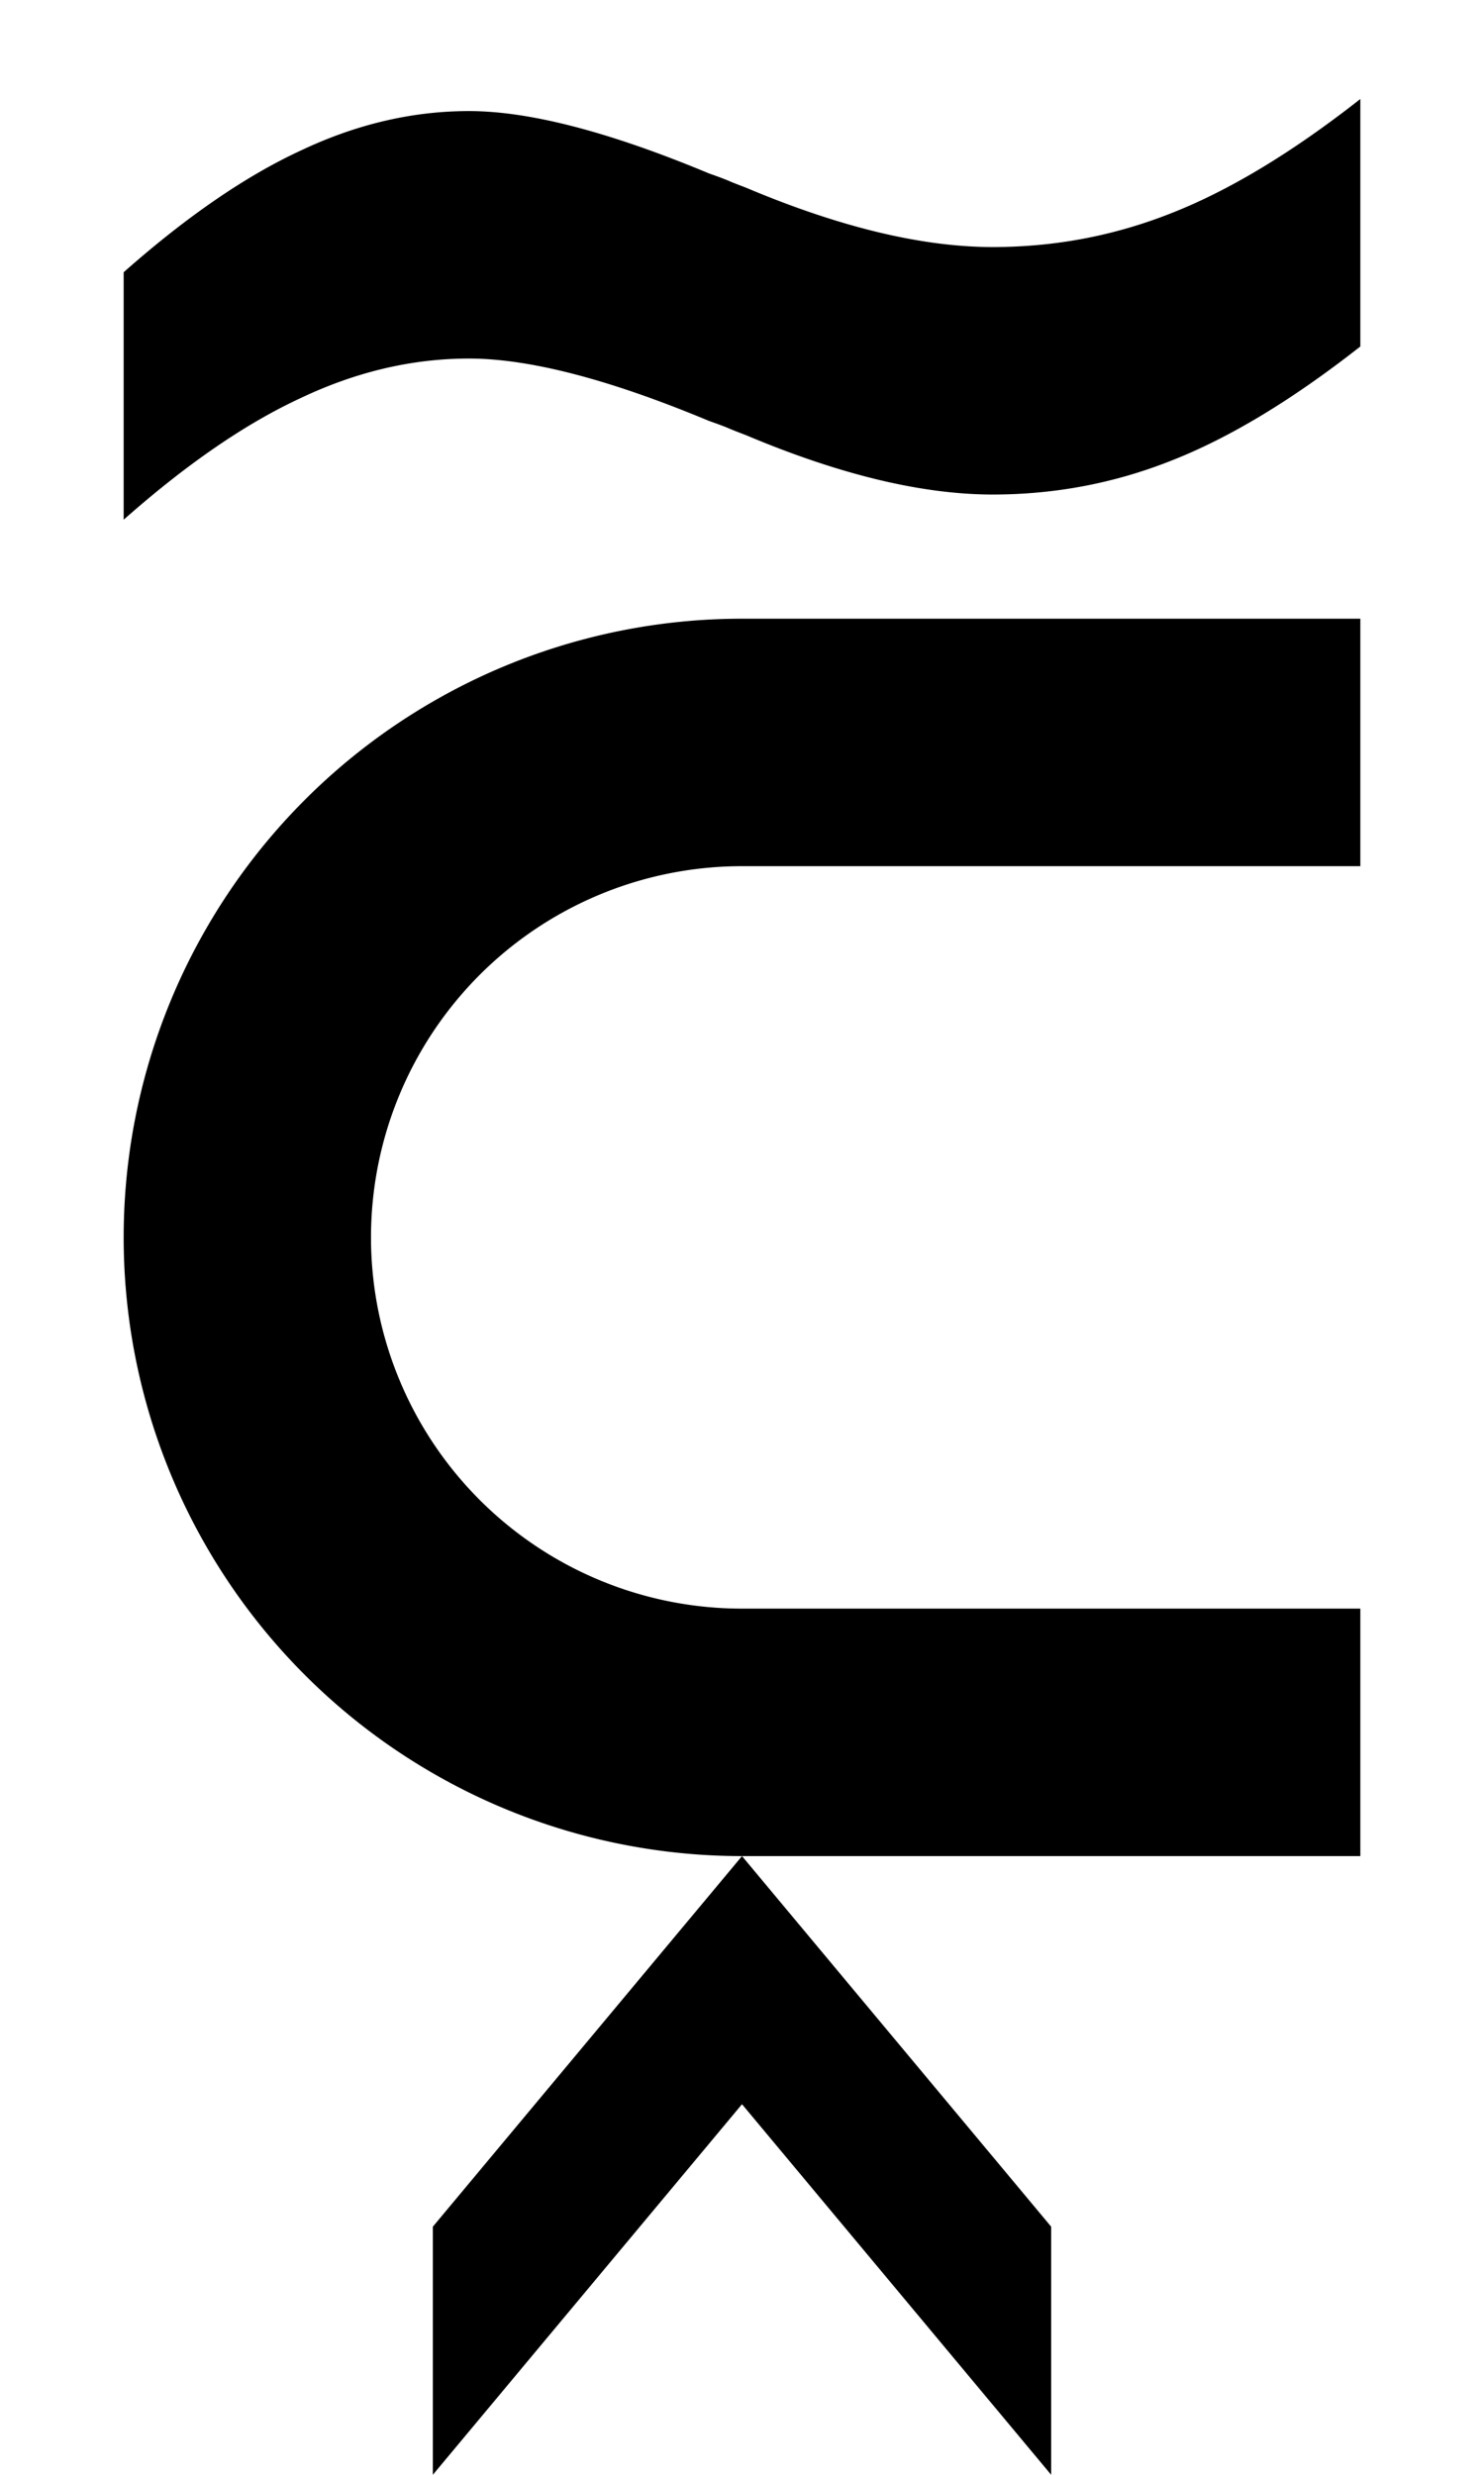<?xml version="1.0" encoding="UTF-8" standalone="no"?>
<!-- Created with Inkscape (http://www.inkscape.org/) -->

<svg
   xmlns:dc="http://purl.org/dc/elements/1.1/"
   xmlns:cc="http://creativecommons.org/ns#"
   xmlns:rdf="http://www.w3.org/1999/02/22-rdf-syntax-ns#"
   xmlns:svg="http://www.w3.org/2000/svg"
   xmlns="http://www.w3.org/2000/svg"
   xmlns:sodipodi="http://sodipodi.sourceforge.net/DTD/sodipodi-0.dtd"
   xmlns:inkscape="http://www.inkscape.org/namespaces/inkscape"
   width="600"
   height="1000"
   viewBox="0 0 600 1000"
   id="svg2"
   version="1.1"
   inkscape:version="0.91 r13725"
   sodipodi:docname="CHS.svg"
   enable-background="new">
  <sodipodi:namedview
     id="base"
     pagecolor="#ffffff"
     bordercolor="#666666"
     borderopacity="1.0"
     inkscape:pageopacity="0.0"
     inkscape:pageshadow="2"
     inkscape:zoom="1.6960195"
     inkscape:cx="243.39688"
     inkscape:cy="479.96918"
     inkscape:document-units="px"
     inkscape:current-layer="g4085"
     showgrid="false"
     inkscape:window-width="1440"
     inkscape:window-height="851"
     inkscape:window-x="0"
     inkscape:window-y="1"
     inkscape:window-maximized="1"
     showguides="true"
     inkscape:snap-global="false">
    <sodipodi:guide
       id="guide3573"
       inkscape:label="baseline"
       position="0,250"
       orientation="0,1" />
    <sodipodi:guide
       id="guide3575"
       inkscape:label="ascender"
       position="0,1000"
       orientation="0,1" />
    <sodipodi:guide
       id="guide3577"
       inkscape:label="caps"
       position="0,1000"
       orientation="0,1" />
    <sodipodi:guide
       id="guide3579"
       inkscape:label="xheight"
       position="0,750"
       orientation="0,1" />
    <sodipodi:guide
       id="guide3581"
       inkscape:label="descender"
       position="0,0"
       orientation="0,1" />
  </sodipodi:namedview>
  <defs
     id="defs4" />
  <g
     inkscape:groupmode="layer"
     id="g4085"
     inkscape:label="CHS"
     style="display:inline">
    <path
       style="display:inline;opacity:1;fill:#000000;fill-opacity:1;fill-rule:nonzero;stroke:none;stroke-width:0.784;stroke-linecap:round;stroke-miterlimit:4;stroke-dasharray:none;stroke-dashoffset:0;stroke-opacity:1"
       d="m 550,40 c -27.301,21.434 -52.652,36.763 -76.053,45.988 -23.141,9.225 -47.322,13.836 -72.543,13.836 -28.601,0 -61.882,-8.002 -99.844,-24.01 -2.86,-1.085 -4.94,-1.901 -6.24,-2.443 -1.82,-0.814 -4.68,-1.899 -8.58,-3.256 -40.302,-16.822 -72.674,-25.232 -97.115,-25.232 -22.881,0 -45.5,5.292 -67.861,15.873 C 99.403,71.066 75.481,87.481 50,110 l 0,100 c 25.481,-22.519 49.403,-38.934 71.764,-49.244 22.361,-10.581 44.98,-15.873 67.861,-15.873 24.441,0 56.814,8.413 97.115,25.234 3.9,1.357 6.76,2.442 8.58,3.256 1.3,0.543 3.38,1.356 6.24,2.441 37.962,16.008 71.243,24.012 99.844,24.012 25.221,0 49.402,-4.613 72.543,-13.838 C 497.348,176.763 522.699,161.434 550,140 L 550,40 Z M 300,250 A 250,250 0 0 0 50,500 250,250 0 0 0 300,750 l 250,0 0,-100 -250,0 A 150,150 0 0 1 150,500 150,150 0 0 1 300,350 l 250,0 0,-100 -250,0 z M 300,750 175,899.744 175,1000 300,850.256 425,1000 425,899.744 300,750 Z"
       id="path4087"
       inkscape:connector-curvature="0" />
  </g>
</svg>
